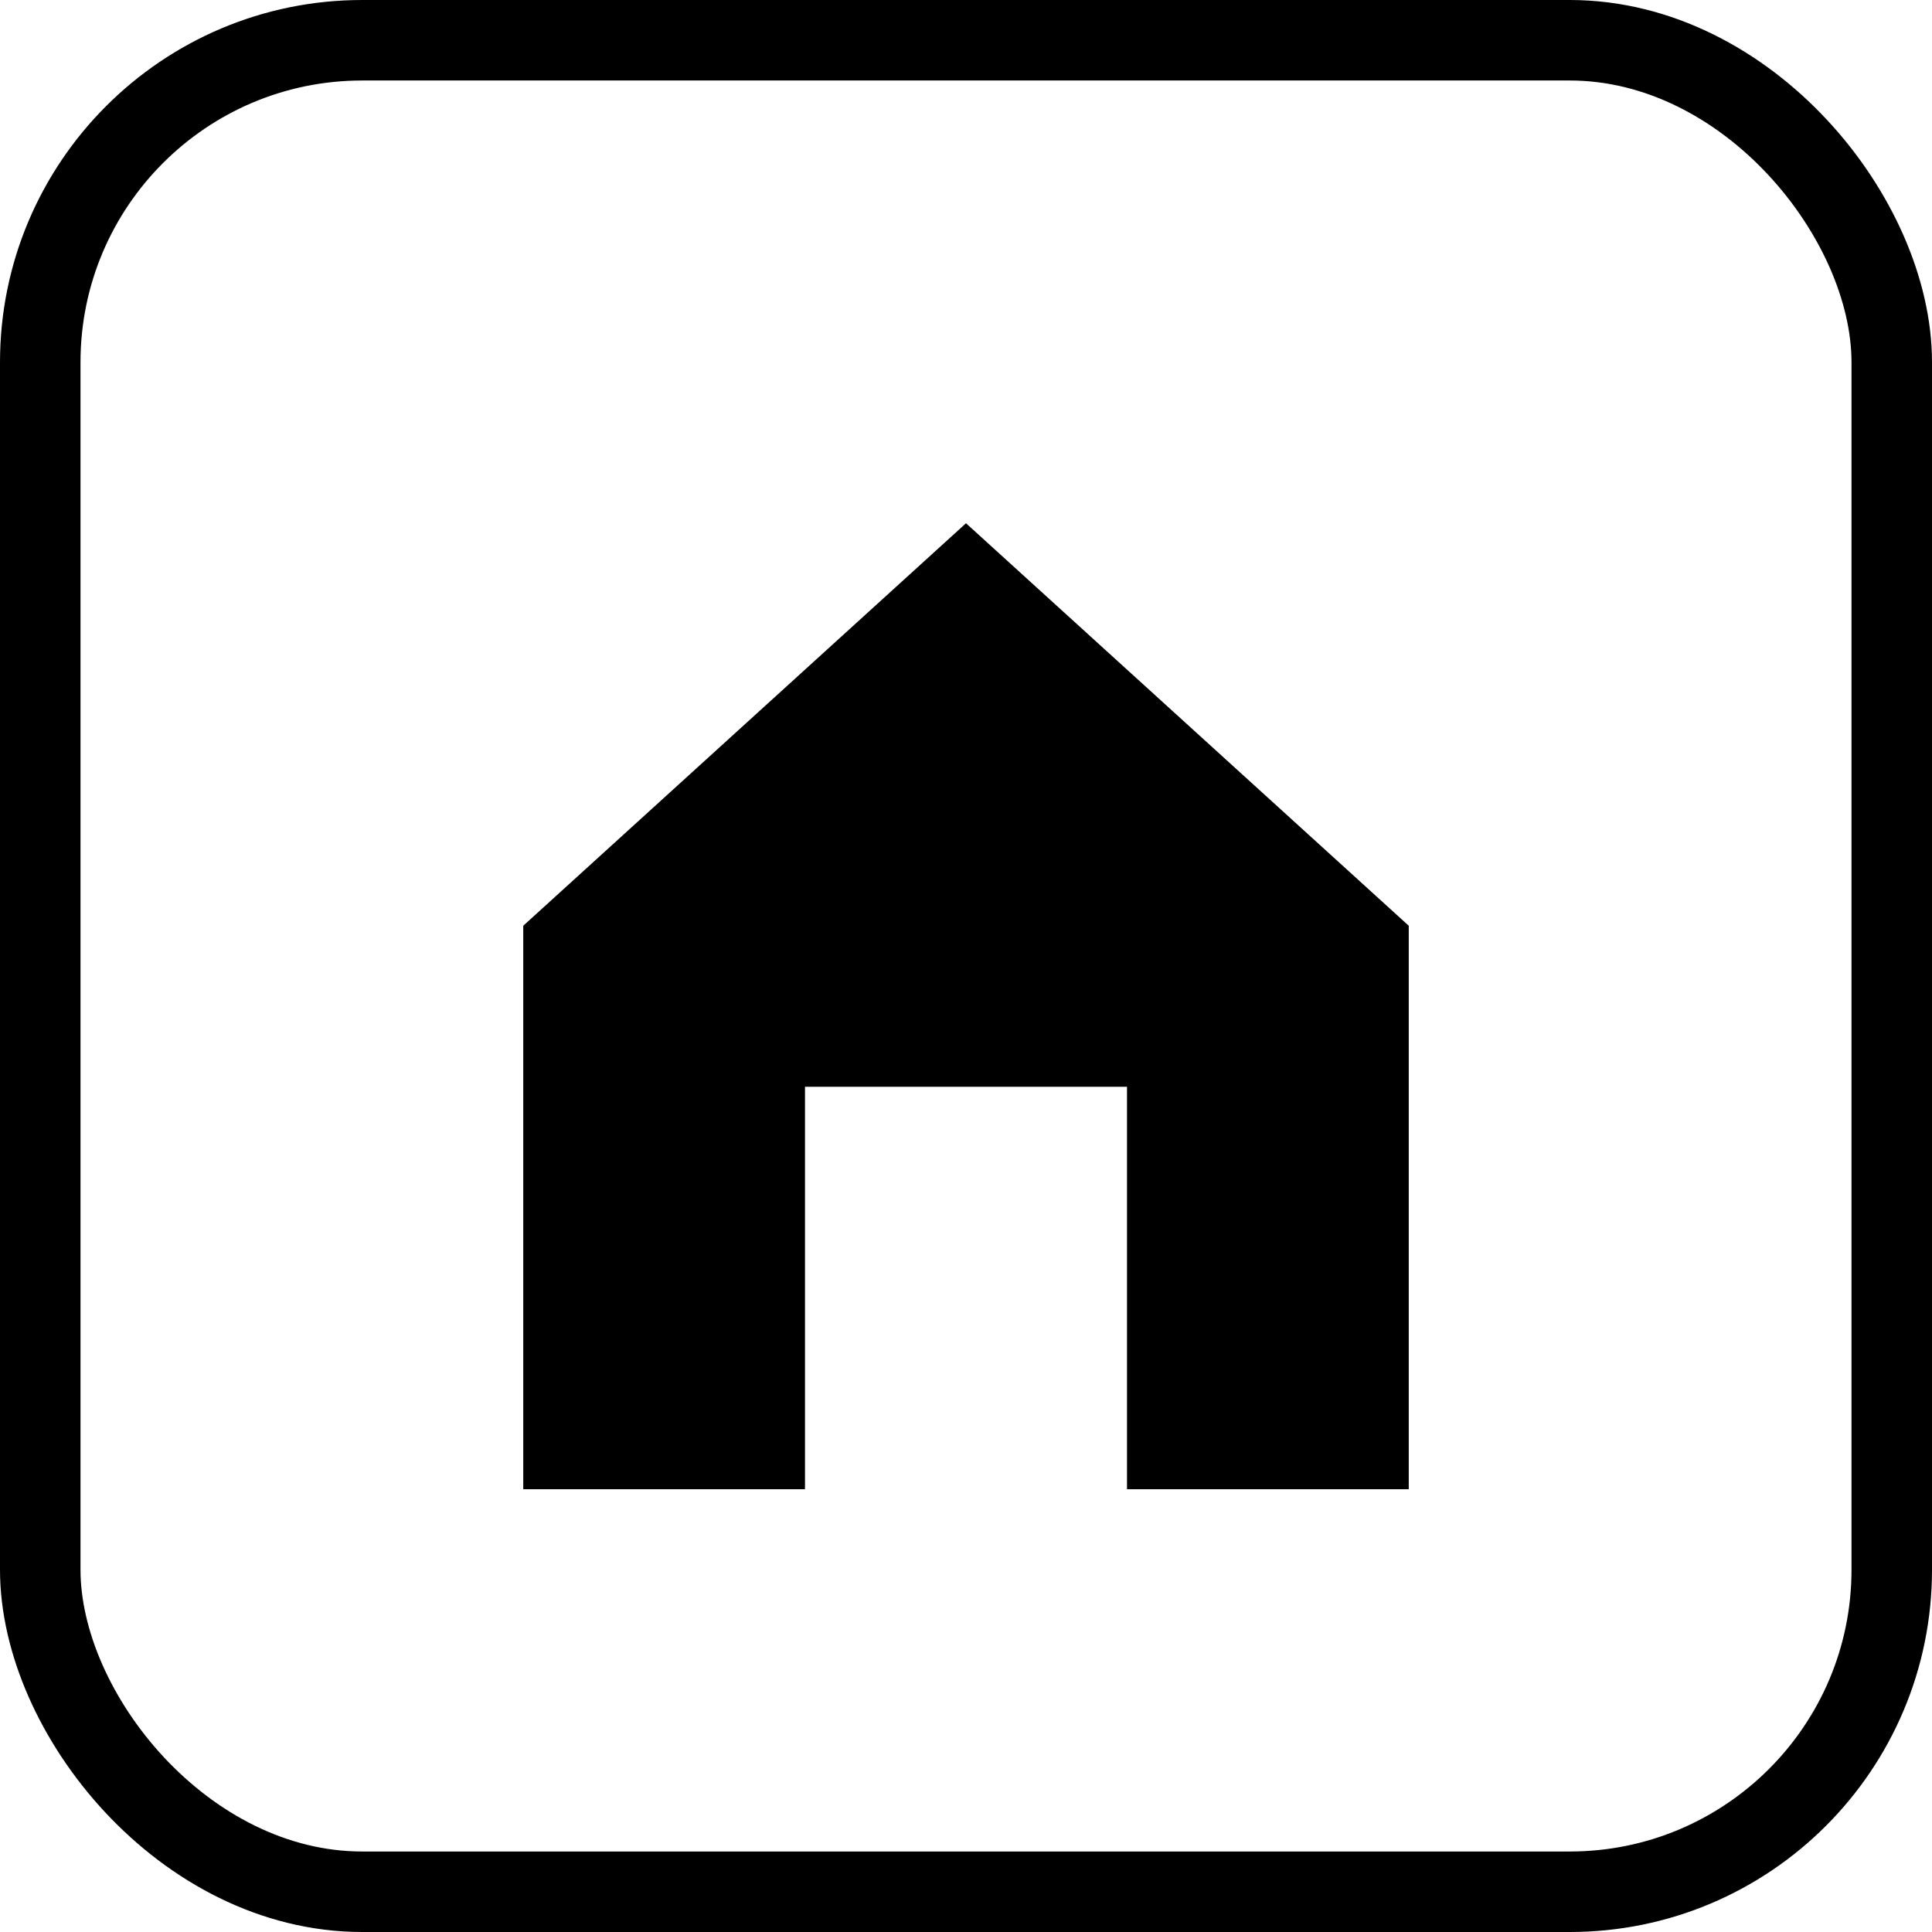<svg width="24" height="24" viewBox="0 0 24 24" role="img" aria-hidden="true" xmlns="http://www.w3.org/2000/svg">
    <rect x="0.5" y="0.5" width="23" height="23" rx="4" fill="none" stroke="currentColor" stroke-width="1"/>
    <path d="M6.5 11.5 L12 6.5 L17.5 11.5 V18.5 H14 V13.5 H10 V18.5 H6.5 Z" fill="currentColor"/>
  </svg>
